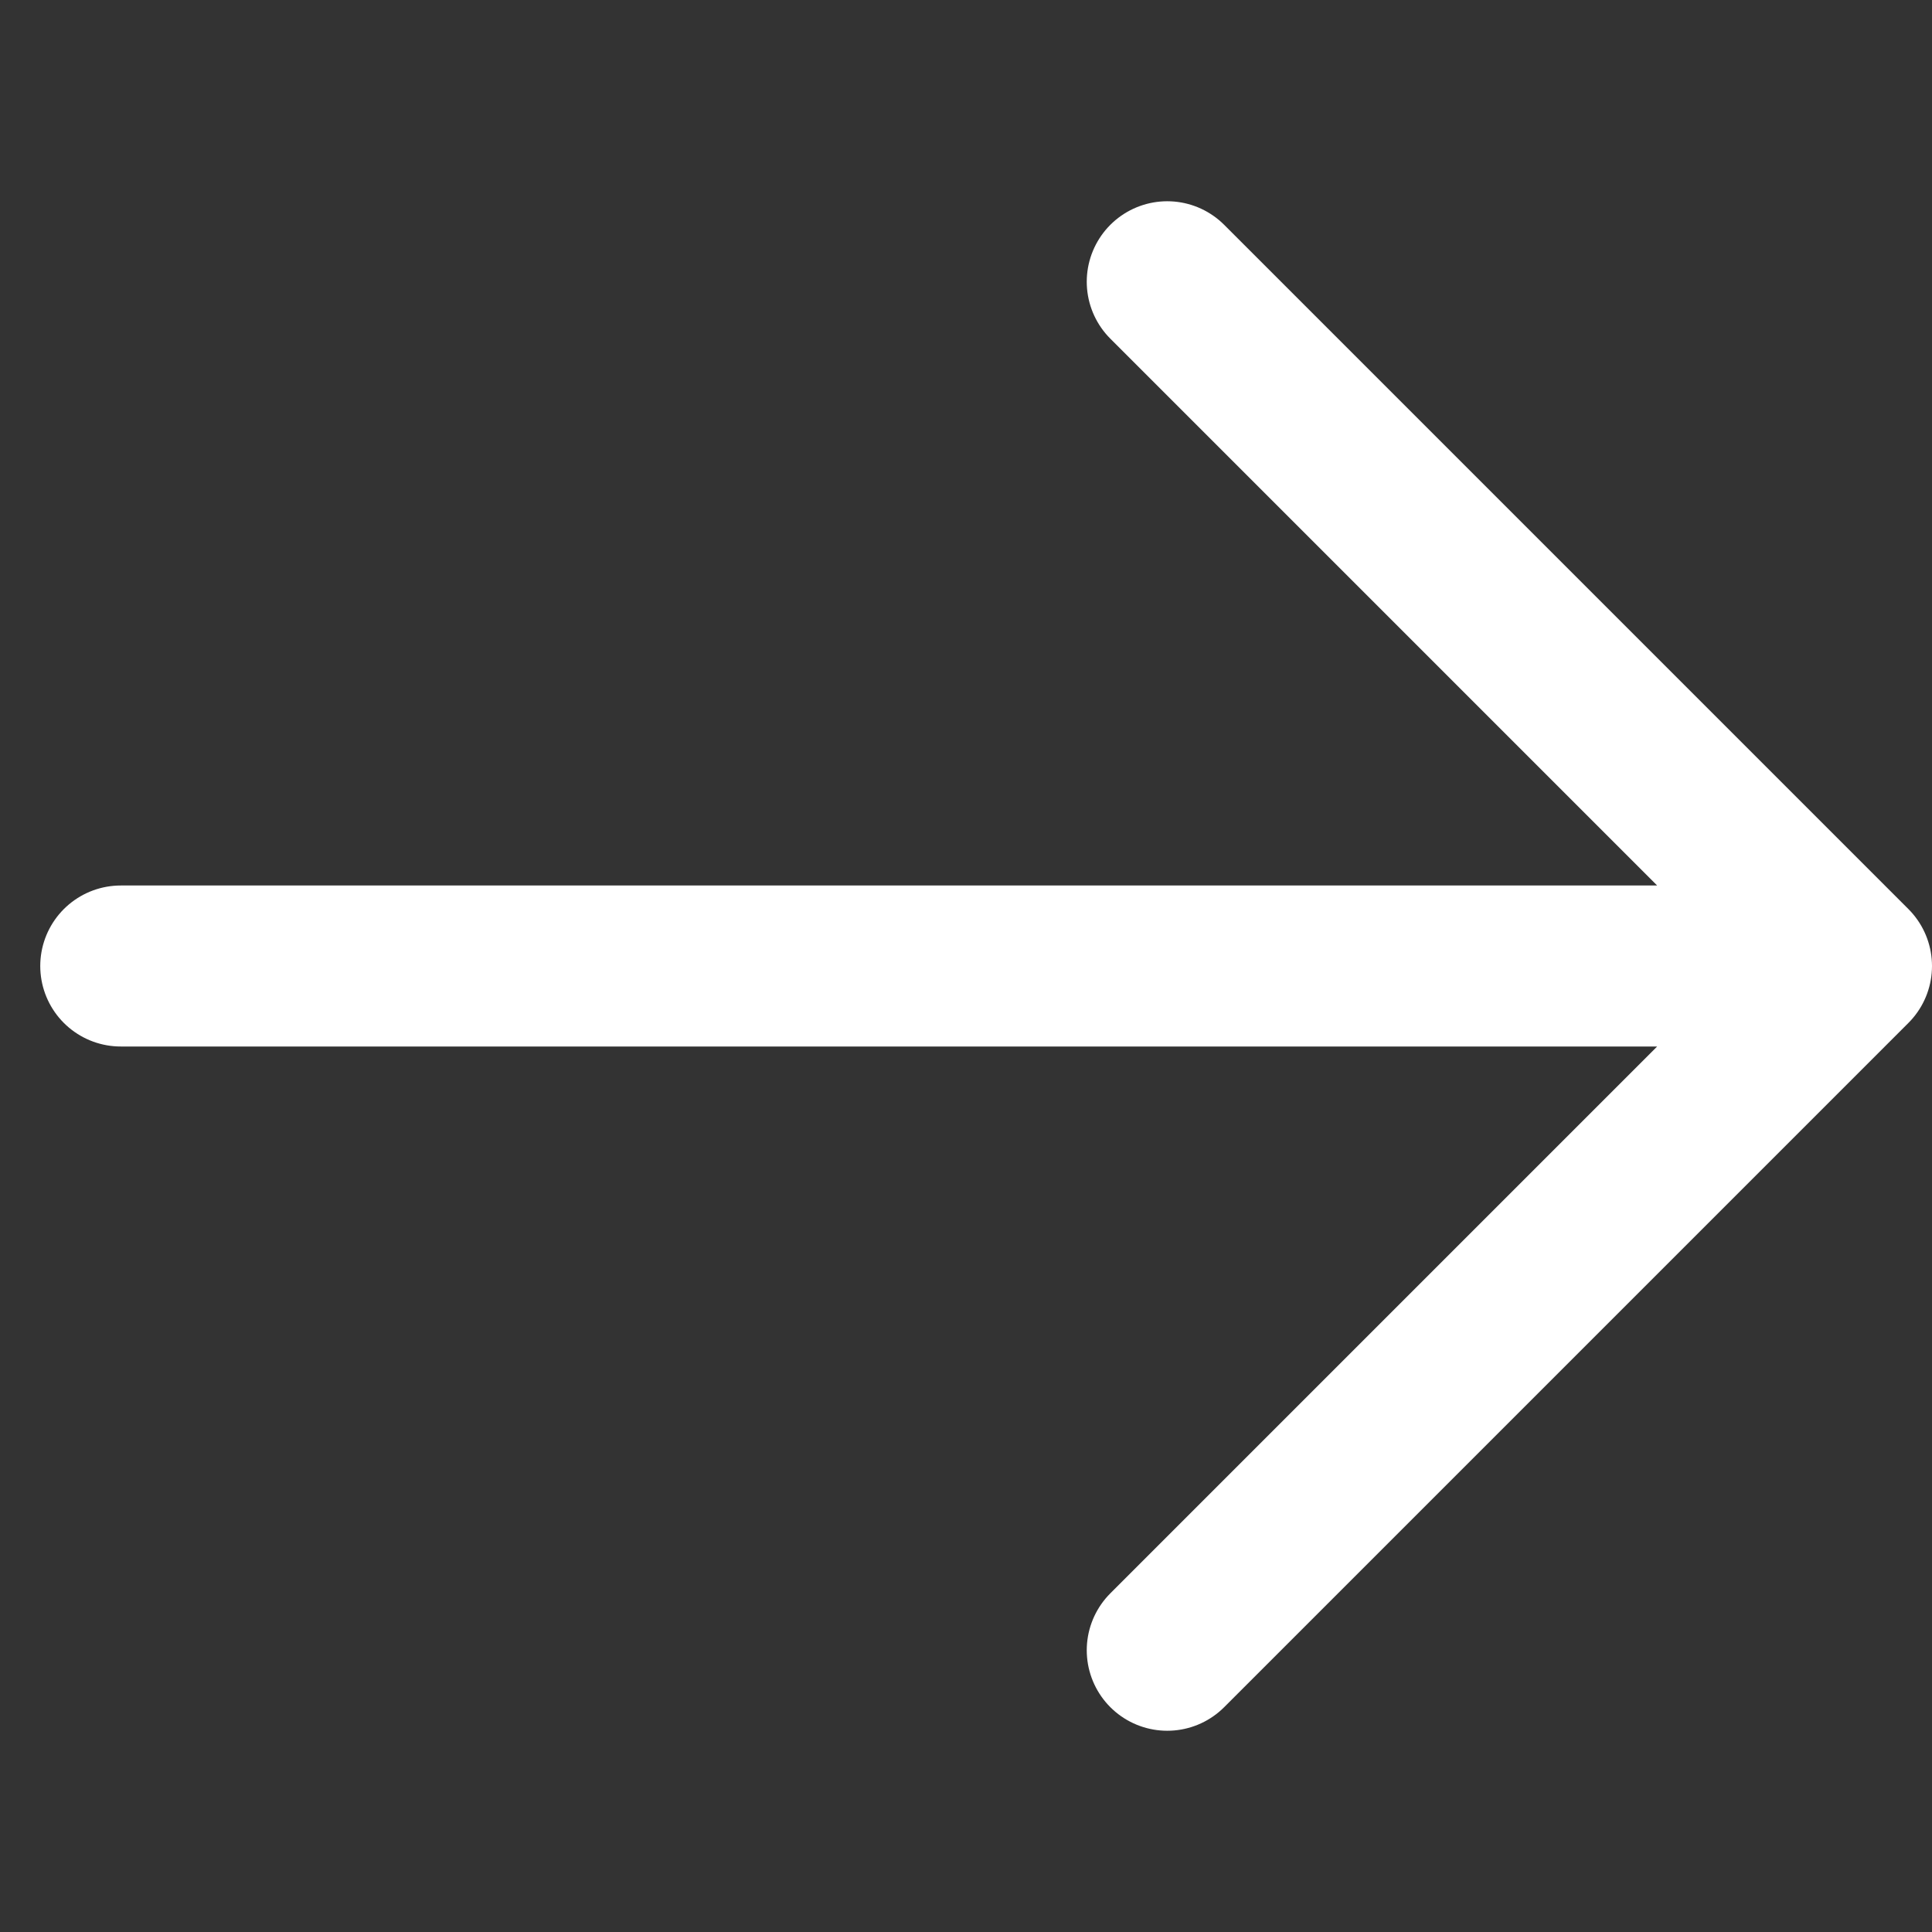 <svg width="24" height="24" viewBox="0 0 24 24" fill="none" xmlns="http://www.w3.org/2000/svg">
<rect x="0" y="0" width="24" height="24" fill="#333333" stroke="none"/>
<path d="M14.5 20.5L23 12M23 12L14.5 3.5M23 12L1.5 12" stroke="white" stroke-width="2" stroke-linecap="round" stroke-linejoin="round"/>
</svg>
